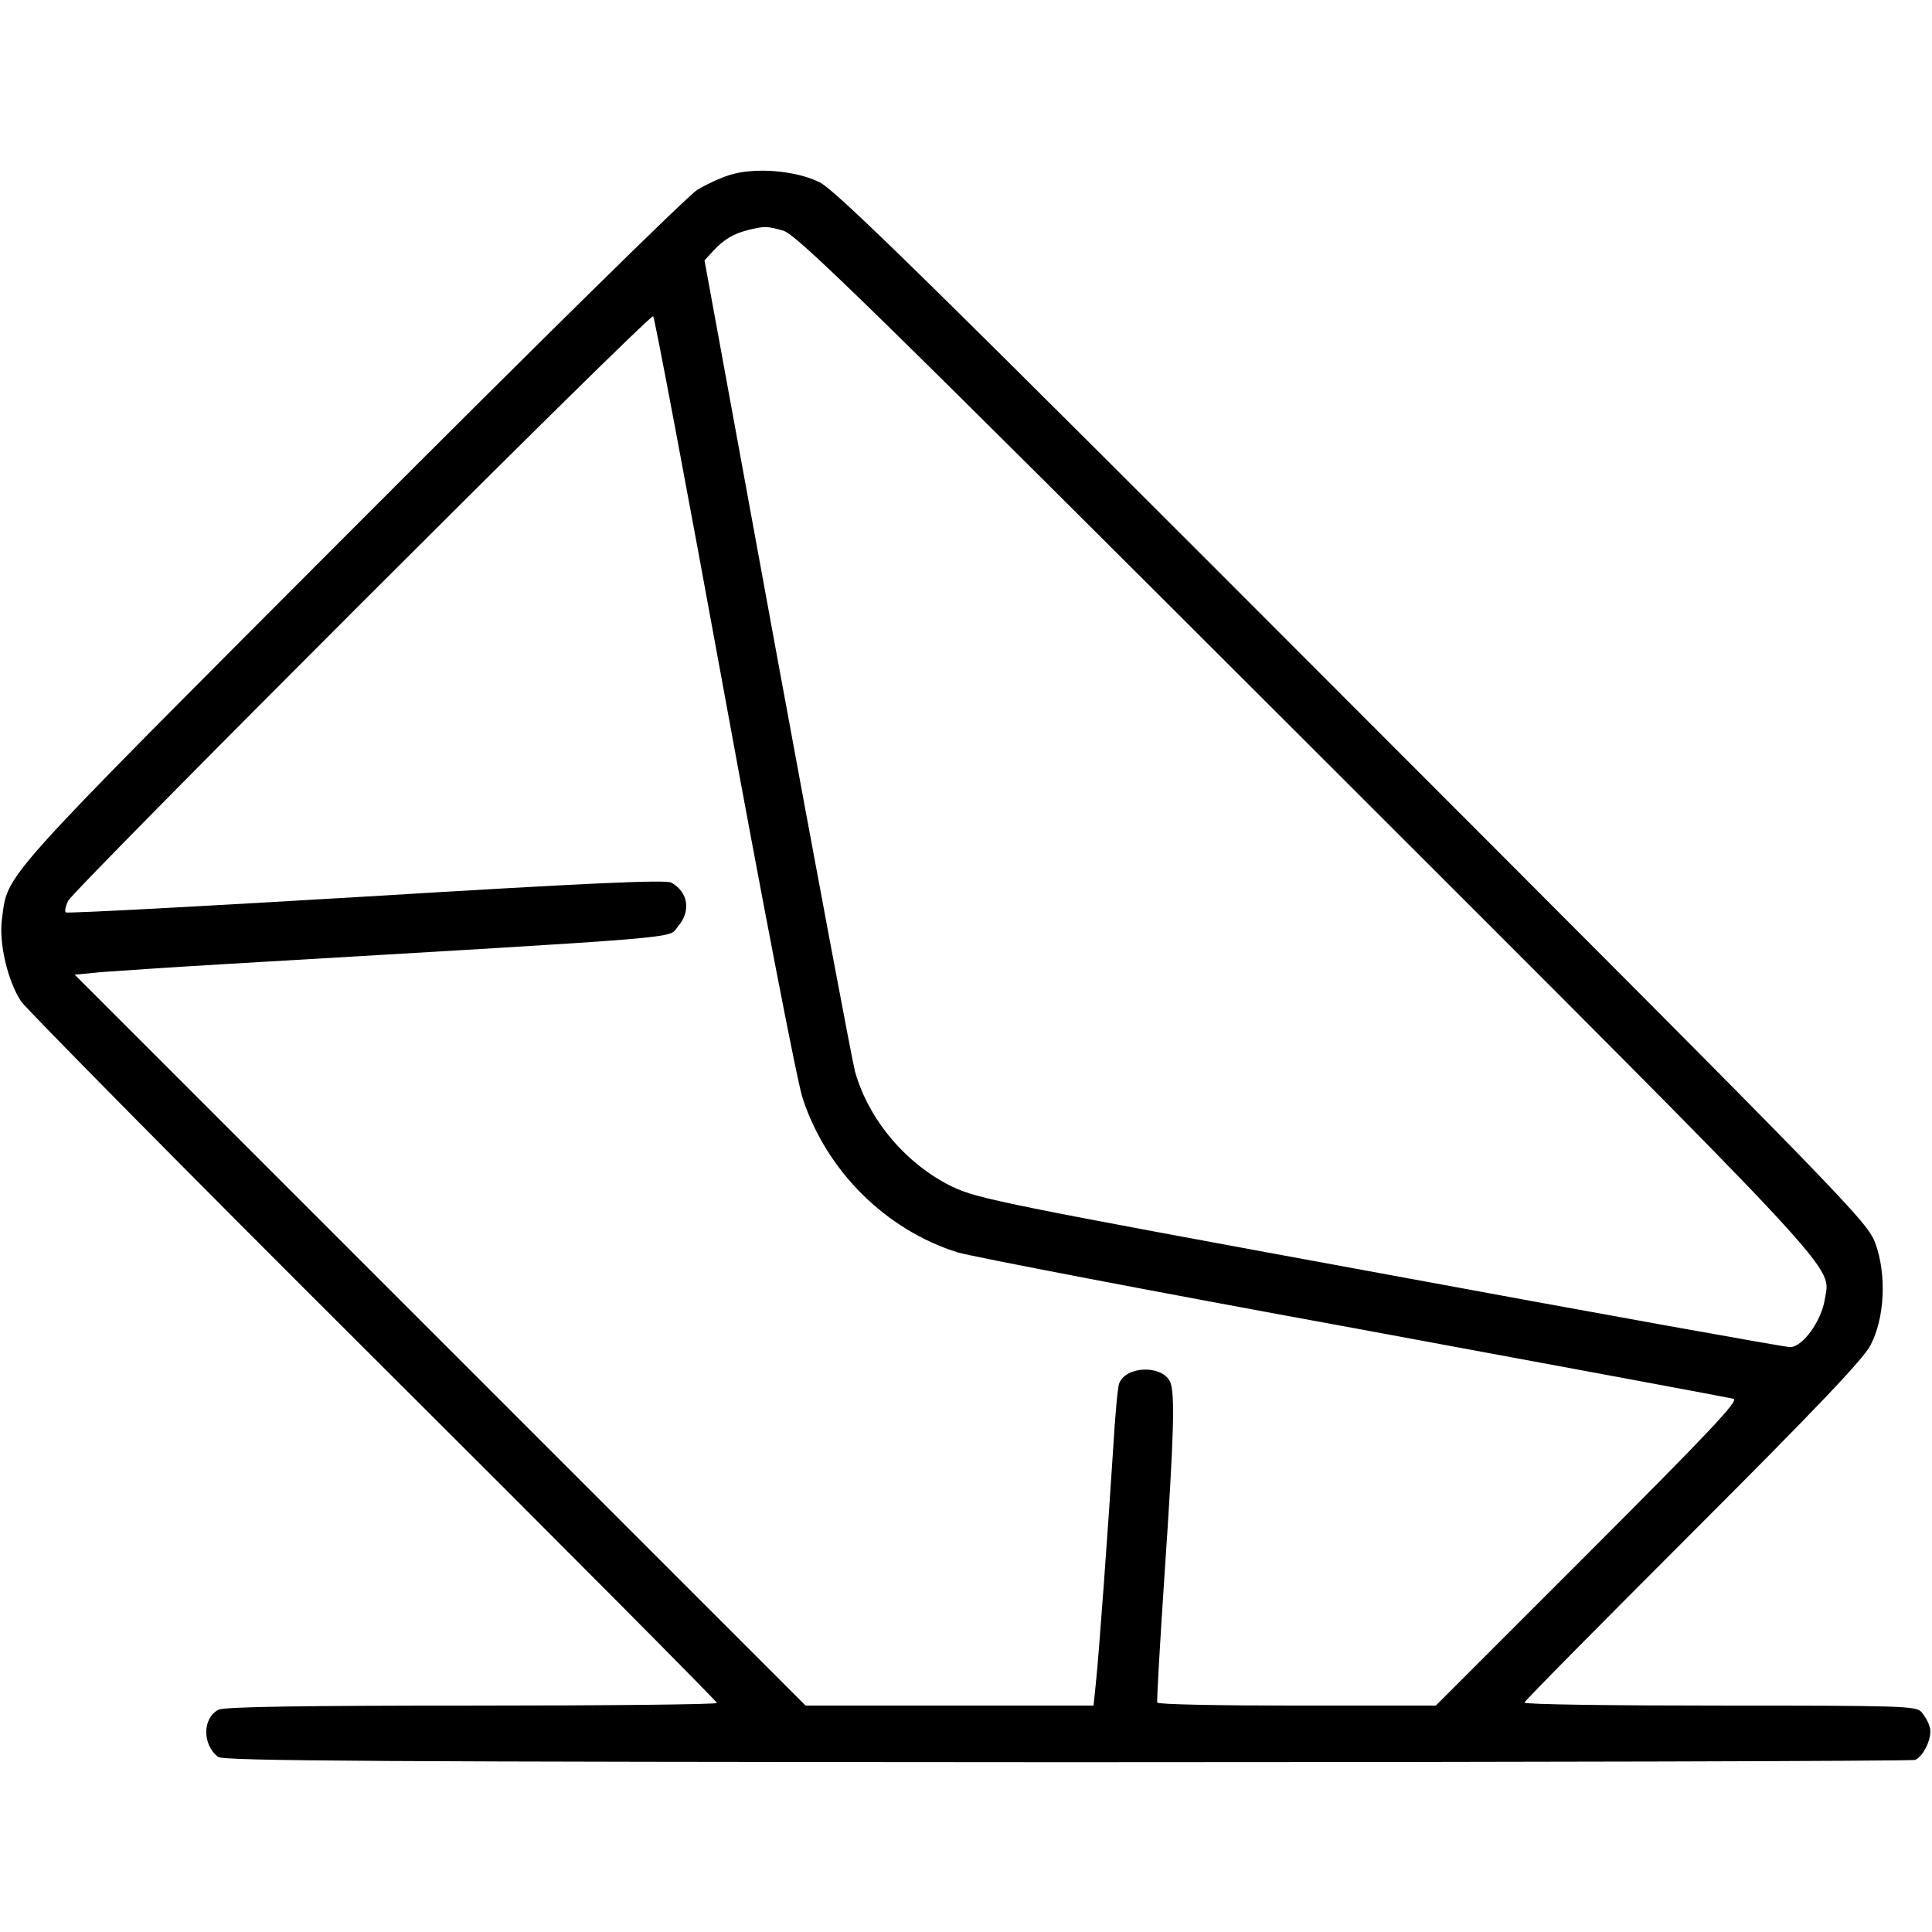 <?xml version="1.0" standalone="no"?>
<!DOCTYPE svg PUBLIC "-//W3C//DTD SVG 20010904//EN"
 "http://www.w3.org/TR/2001/REC-SVG-20010904/DTD/svg10.dtd">
<svg version="1.0" xmlns="http://www.w3.org/2000/svg"
 width="512pt" height="512pt" viewBox="0 0 512 512"
 preserveAspectRatio="xMidYMid meet">

<g transform="translate(0,512) scale(0.1,-0.1)"
fill="#000000" stroke="none">
<path d="M1933 4656 c-23 -7 -62 -25 -85 -39 -24 -14 -437 -421 -919 -904
-947 -949 -907 -905 -924 -1030 -8 -63 15 -162 51 -217 15 -21 435 -447 935
-945 500 -498 909 -910 909 -914 0 -4 -293 -7 -651 -7 -439 0 -657 -3 -670
-11 -43 -22 -43 -93 -1 -125 14 -11 434 -13 2249 -14 1227 0 2239 3 2248 6 23
9 47 61 39 87 -3 12 -13 30 -22 40 -14 16 -52 17 -534 17 -285 0 -518 3 -518
8 0 4 201 207 446 452 326 326 452 458 471 495 38 72 43 187 13 270 -22 58
-62 100 -1384 1423 -1125 1127 -1370 1367 -1414 1389 -65 32 -174 40 -239 19z
m142 -147 c35 -9 217 -187 1388 -1357 1453 -1452 1387 -1382 1373 -1475 -9
-58 -59 -127 -92 -127 -14 0 -503 88 -1087 196 -985 181 -1067 197 -1133 229
-122 59 -222 177 -258 305 -8 30 -101 526 -207 1102 l-192 1048 24 26 c28 30
53 45 94 55 43 10 46 10 90 -2z m-155 -1229 c100 -547 193 -1029 207 -1070 63
-193 220 -349 411 -409 37 -11 510 -102 1052 -201 542 -100 993 -184 1004
-187 15 -4 -63 -87 -385 -409 l-404 -404 -367 0 c-202 0 -369 3 -371 8 -2 4 7
156 19 337 25 368 29 488 14 515 -23 43 -116 40 -134 -6 -4 -9 -11 -88 -16
-173 -13 -204 -38 -551 -46 -623 l-6 -58 -382 0 -381 0 -969 969 -968 968 73
7 c41 3 187 13 324 21 1257 74 1174 67 1201 99 36 41 28 92 -17 117 -16 8
-218 -1 -810 -37 -434 -26 -791 -45 -795 -42 -3 4 0 17 6 30 17 33 1543 1559
1551 1550 4 -4 89 -455 189 -1002z"/>
</g>
</svg>

